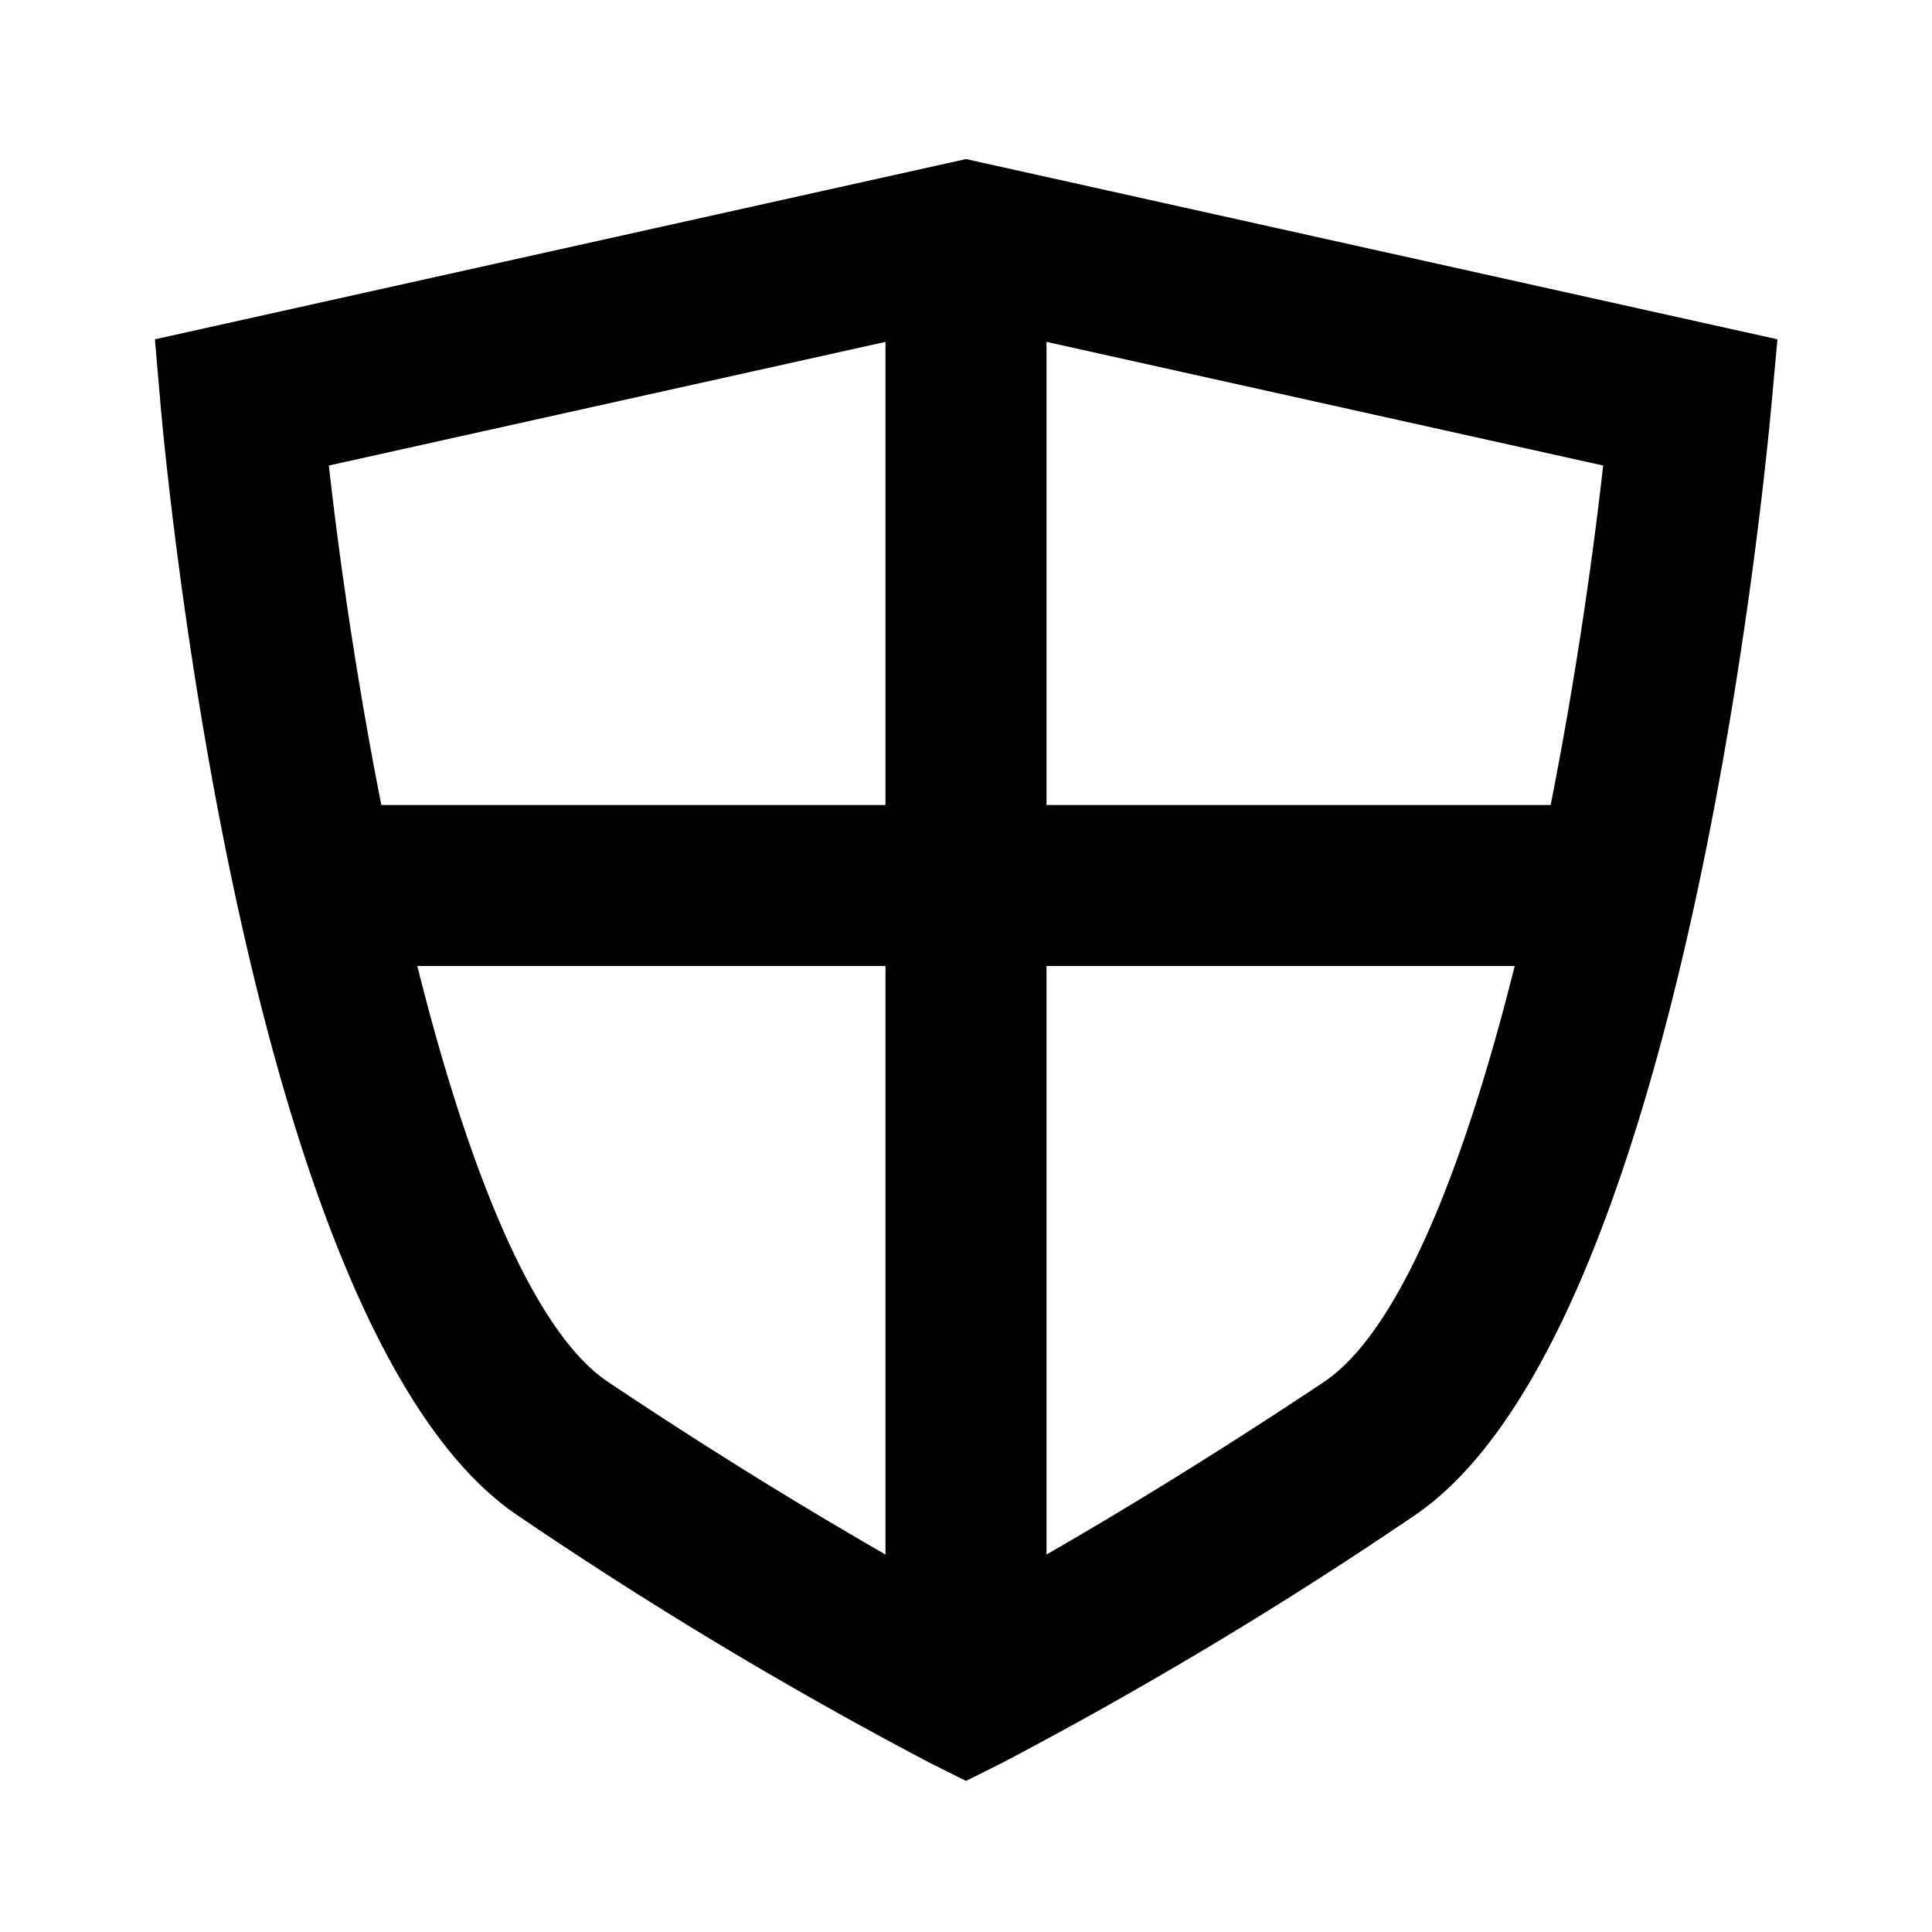 <svg xmlns="http://www.w3.org/2000/svg" width="24" height="24" viewBox="0 0 24 24">
  <path d="M12,1.976,1.924,4.215,2,5.09c.107,1.175,1.139,11.54,4.441,13.742A52.689,52.689,0,0,0,11.553,21.9l.447.223.447-.223a52.689,52.689,0,0,0,5.108-3.063C20.857,16.63,21.889,6.265,22,5.09l.08-.875ZM19.263,10H13V4.247l6.915,1.536C19.771,7.067,19.551,8.542,19.263,10ZM11,4.247V10H4.737c-.288-1.458-.508-2.933-.652-4.217ZM5.184,12H11v7.311c-.853-.491-2.035-1.2-3.445-2.143C6.6,16.529,5.793,14.436,5.184,12Zm11.261,5.168c-1.41.94-2.592,1.652-3.445,2.143V12h5.816C18.207,14.436,17.4,16.529,16.445,17.168Z"/>
</svg>
